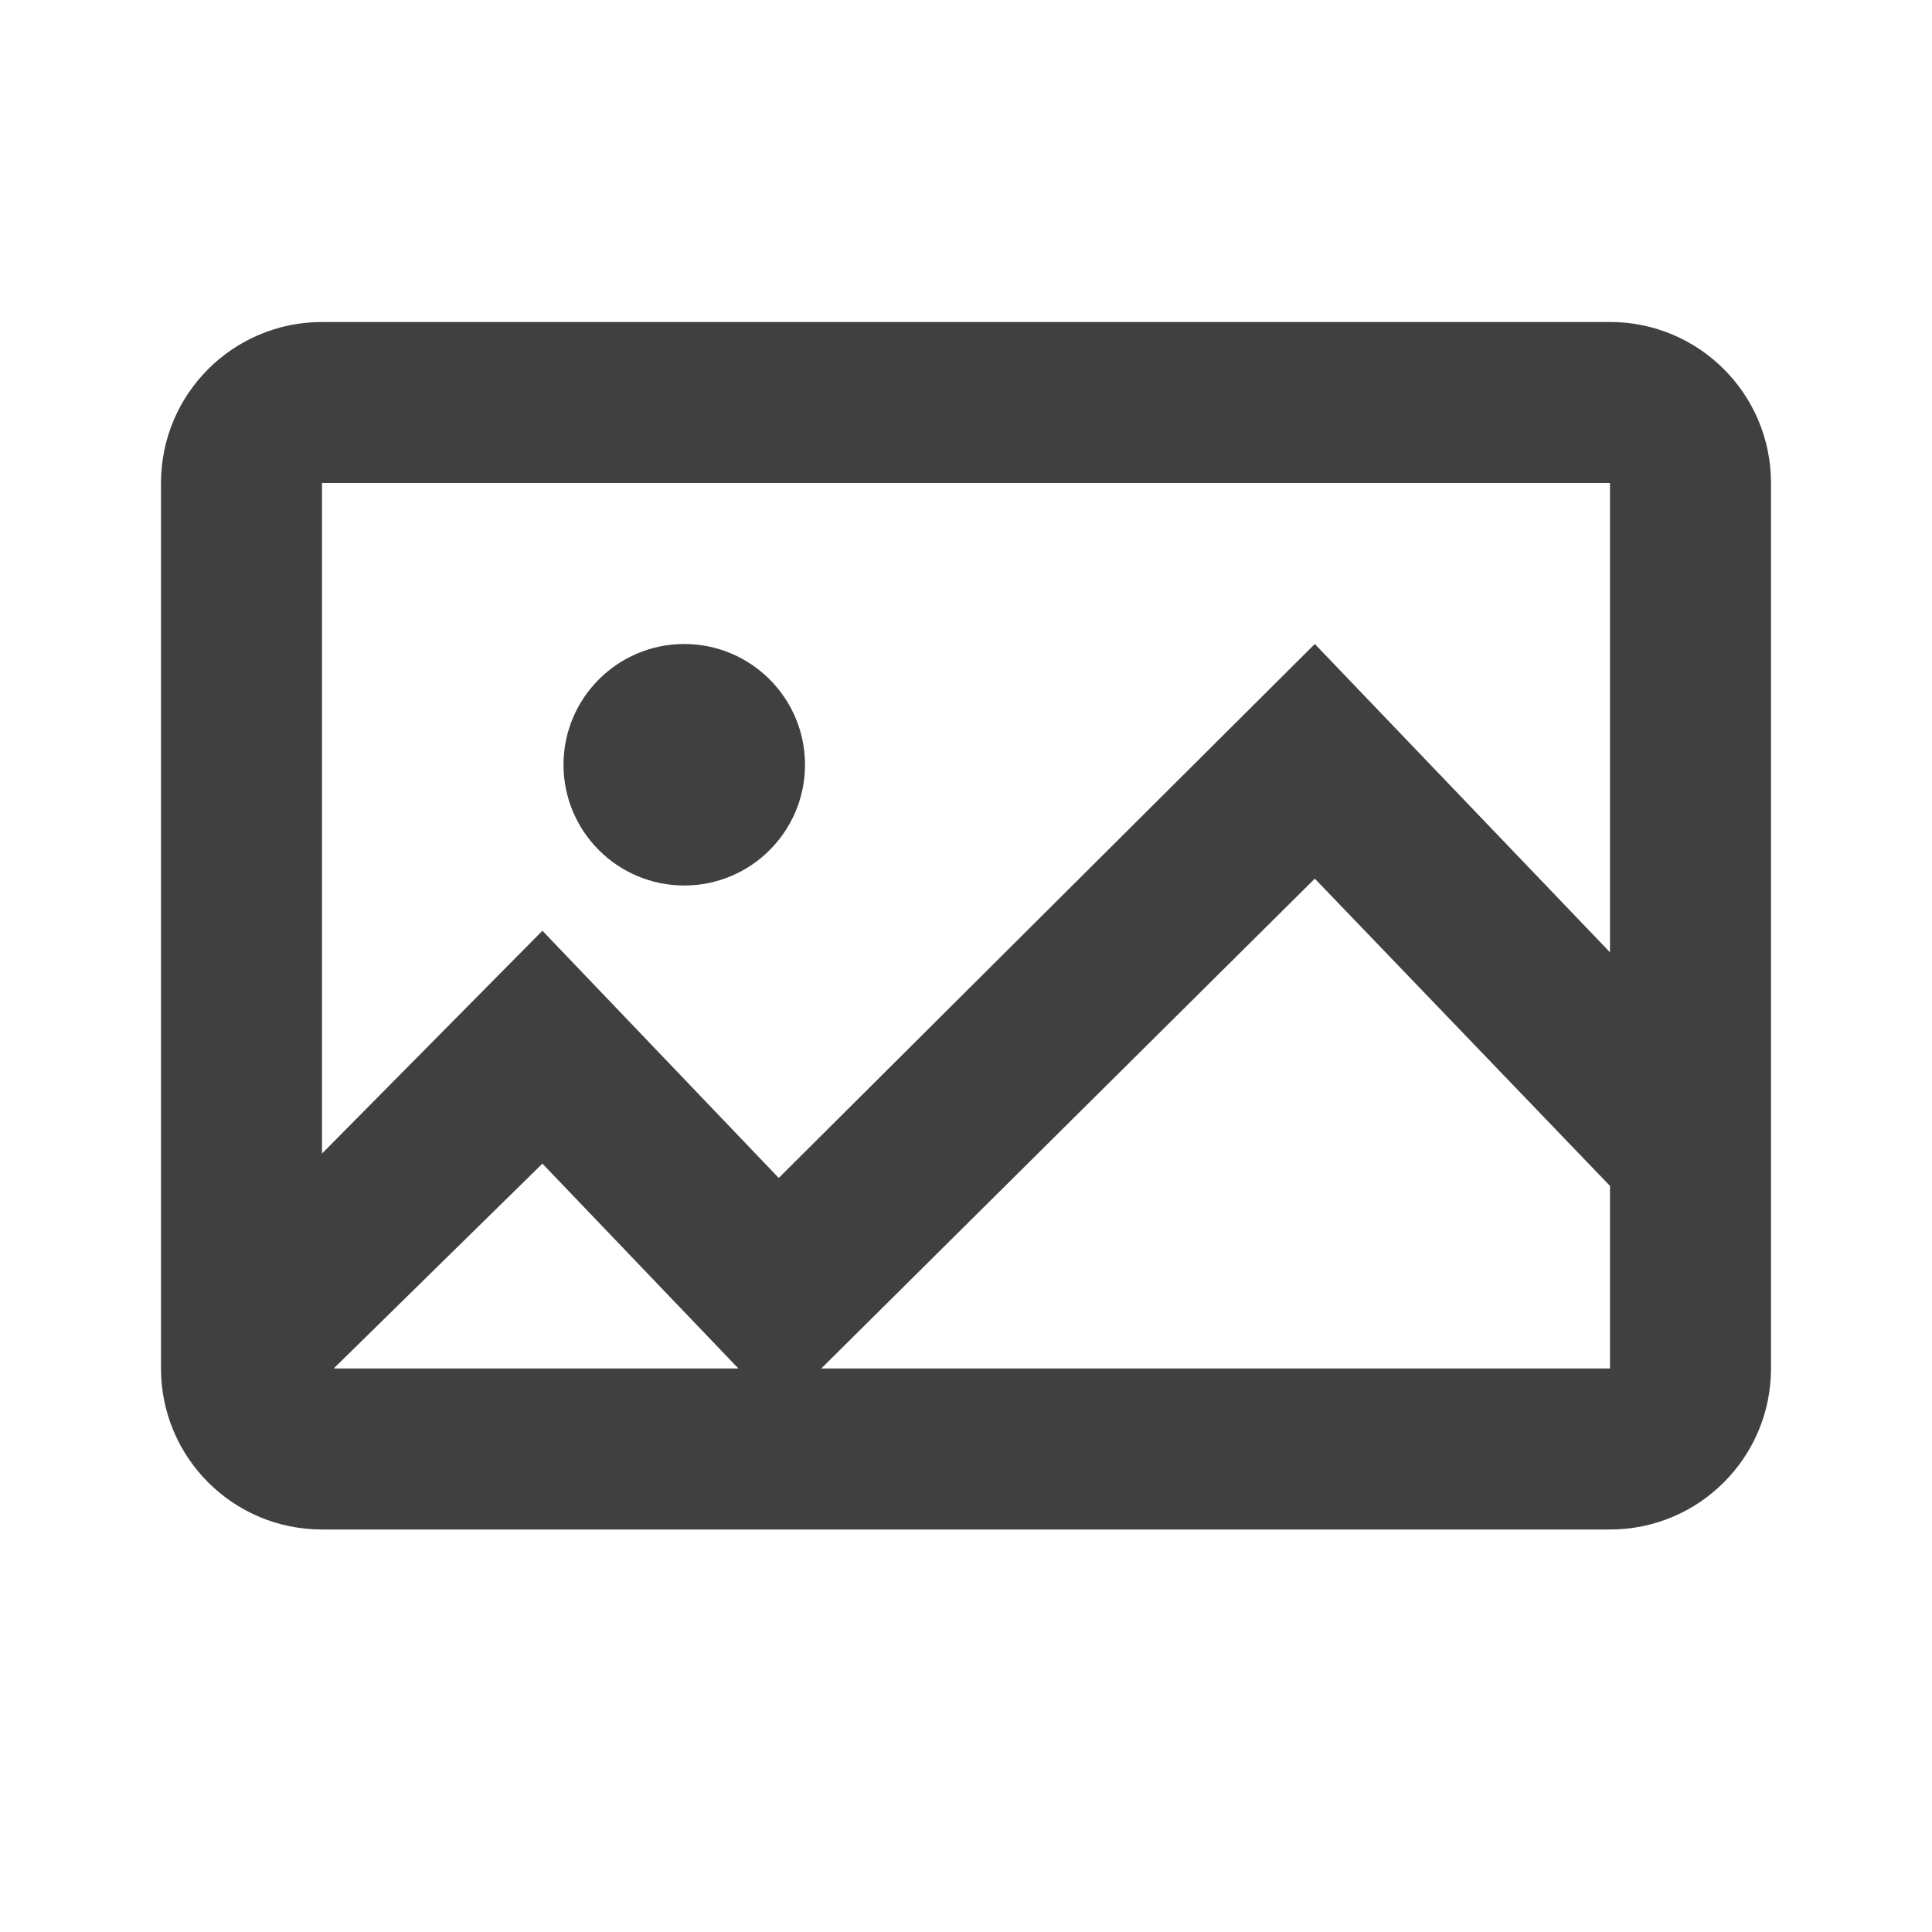<?xml version="1.0" encoding="UTF-8"?>
<svg width="24px" height="24px" viewBox="0 0 24 24" version="1.1" xmlns="http://www.w3.org/2000/svg" xmlns:xlink="http://www.w3.org/1999/xlink">
    <!-- Generator: sketchtool 59.1 (101010) - https://sketch.com -->
    <title>icon/image</title>
    <desc>Created with sketchtool.</desc>
    <g id="Icons" stroke="none" stroke-width="1" fill="none" fill-rule="evenodd">
        <g id="icon/image" fill="#404040">
            <path d="M20,11.83 L20,6 L4,6 L4,14.33 L6.738,11.562 L9.674,14.633 L16.333,8 L20,11.83 Z M20,14.732 L16.333,10.915 L10.202,17 L20,17 L20,14.732 L20,14.732 Z M9.173,17 L6.738,14.455 L4.145,17 L9.173,17 Z M4,4 L20,4 C21.105,4 22,4.895 22,6 L22,17 C22,18.105 21.105,19 20,19 L4,19 C2.895,19 2,18.105 2,17 L2,6 C2,4.895 2.895,4 4,4 Z M8.5,11 C7.672,11 7,10.328 7,9.5 C7,8.672 7.672,8 8.5,8 C9.328,8 10,8.672 10,9.5 C10,10.328 9.328,11 8.5,11 Z" id="image"></path>
        </g>
    </g>
</svg>